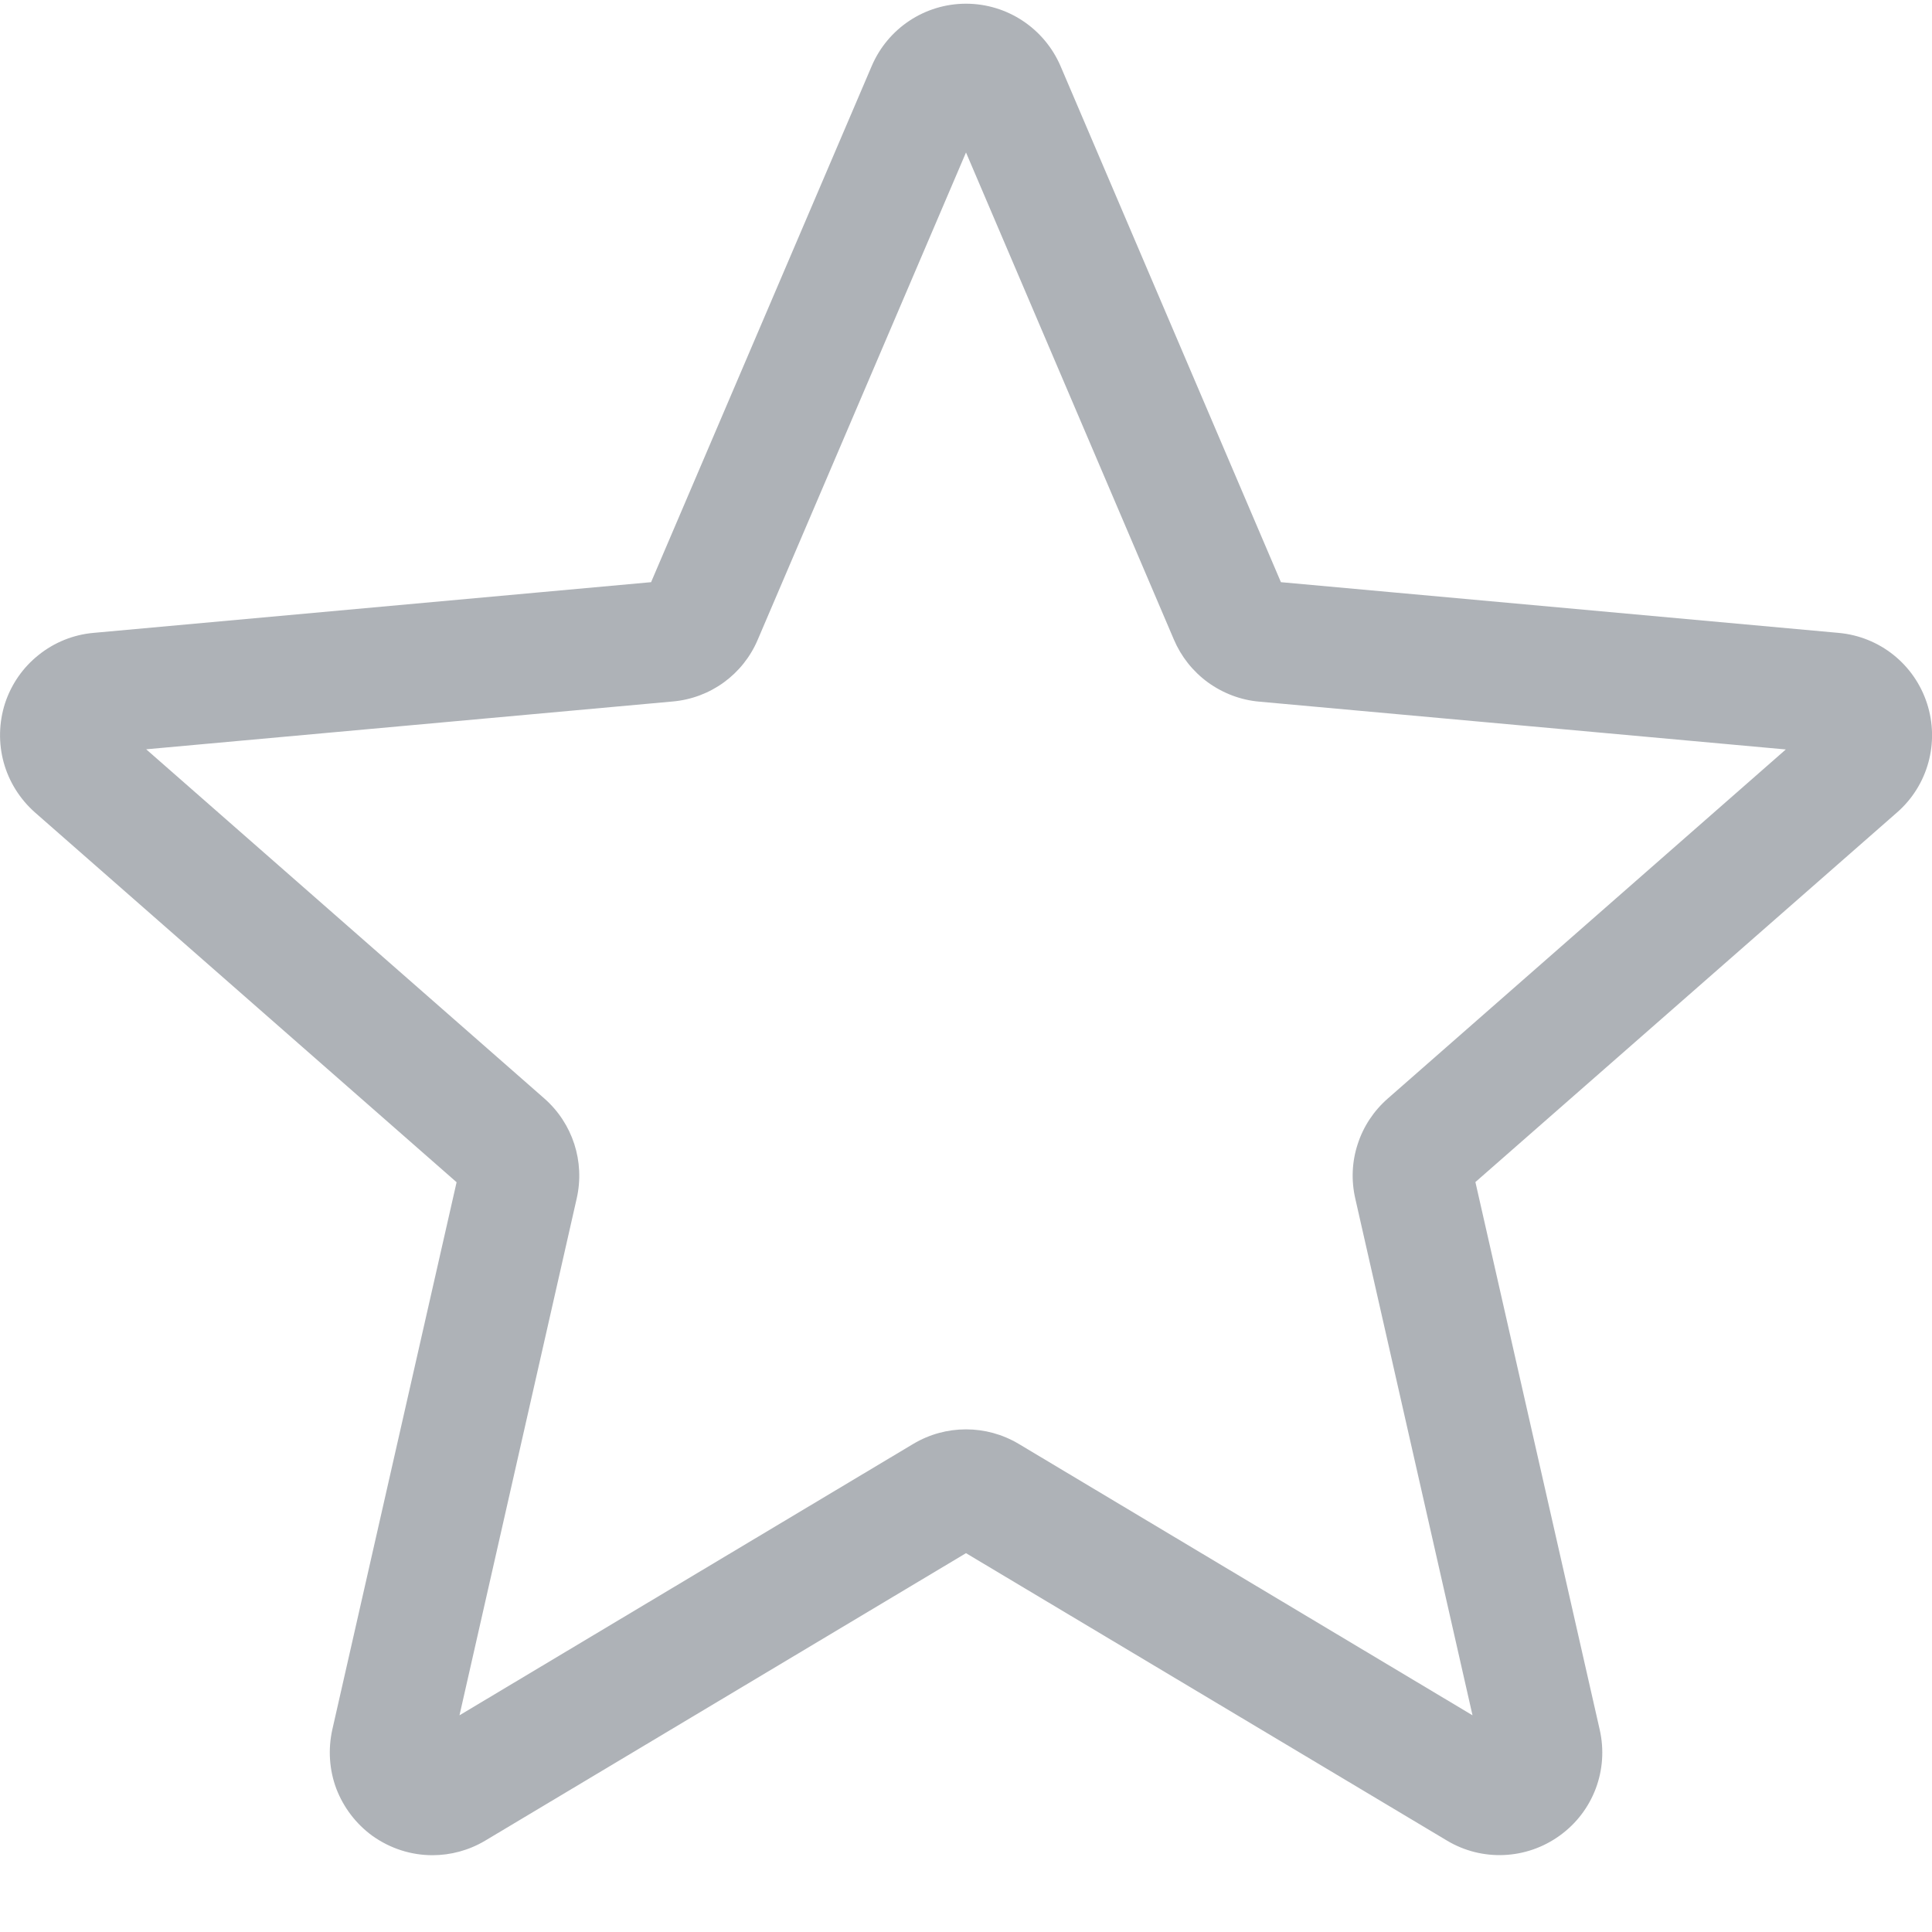 <svg width="12" height="12" viewBox="0 0 12 12" fill="none" xmlns="http://www.w3.org/2000/svg">
<g clip-path="url(#clip0_103_2952)">
<path d="M2.686 11.523C2.554 11.523 2.424 11.482 2.312 11.402C2.211 11.328 2.134 11.227 2.089 11.11C2.045 10.993 2.037 10.865 2.064 10.743L2.836 7.343L0.218 5.047C0.124 4.964 0.056 4.856 0.023 4.736C-0.01 4.616 -0.007 4.488 0.031 4.369C0.07 4.25 0.142 4.146 0.24 4.068C0.337 3.99 0.456 3.942 0.58 3.931L4.044 3.616L5.414 0.411C5.514 0.176 5.744 0.023 6 0.023C6.256 0.023 6.486 0.176 6.587 0.41L7.956 3.616L11.42 3.931C11.675 3.954 11.89 4.126 11.969 4.369C12.048 4.612 11.975 4.879 11.782 5.047L9.164 7.342L9.936 10.743C9.993 10.993 9.896 11.251 9.688 11.401C9.481 11.551 9.205 11.563 8.987 11.432L6 9.647L3.013 11.433C2.912 11.493 2.799 11.523 2.686 11.523ZM6 8.878C6.114 8.878 6.226 8.908 6.327 8.968L9.146 10.654L8.418 7.445C8.392 7.332 8.397 7.215 8.433 7.106C8.468 6.997 8.533 6.899 8.62 6.823L11.092 4.655L7.821 4.358C7.706 4.348 7.596 4.306 7.502 4.238C7.409 4.17 7.336 4.078 7.291 3.972L6 0.947L4.707 3.972C4.616 4.188 4.414 4.336 4.179 4.357L0.908 4.654L3.38 6.822C3.557 6.977 3.634 7.215 3.582 7.444L2.854 10.654L5.673 8.968C5.774 8.908 5.886 8.878 6 8.878ZM4.017 3.678C4.017 3.678 4.017 3.679 4.017 3.679L4.017 3.678ZM7.982 3.677L7.982 3.678C7.982 3.677 7.982 3.677 7.982 3.677H7.982Z" fill="#AEB2B7"/>
</g>
<defs>
<clipPath id="clip0_103_2952">
<rect width="12" height="12" fill="white"/>
</clipPath>
</defs>
</svg>
